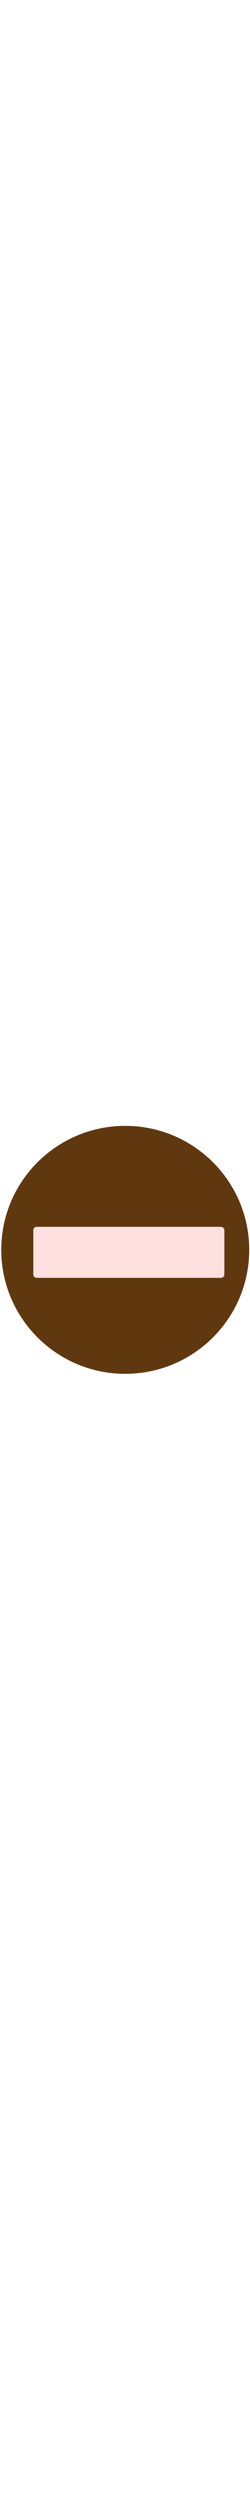 <?xml version="1.0" encoding="UTF-8" standalone="no"?>
<!DOCTYPE svg PUBLIC "-//W3C//DTD SVG 1.1//EN" "http://www.w3.org/Graphics/SVG/1.1/DTD/svg11.dtd">
<svg version="1.1" xmlns="http://www.w3.org/2000/svg" xmlns:xlink="http://www.w3.org/1999/xlink" preserveAspectRatio="xMidYMid meet" viewBox="0 0 640 640" width="64" height="640"><defs><path d="M638 319.6C638 494.78 495.78 637 320.6 637C145.42 637 3.2 494.78 3.2 319.6C3.2 144.42 145.42 2.2 320.6 2.2C495.78 2.2 638 144.42 638 319.6Z" id="f1r8pRzwZF"></path><path d="M565.69 260.65C570.48 260.65 574.36 264.53 574.36 269.32C574.36 293.71 574.36 358.22 574.36 382.61C574.36 387.4 570.48 391.28 565.69 391.28C469.61 391.28 190.04 391.28 93.96 391.28C89.18 391.28 85.3 387.4 85.3 382.61C85.3 358.22 85.3 293.71 85.3 269.32C85.3 264.53 89.18 260.65 93.96 260.65C190.04 260.65 469.61 260.65 565.69 260.65Z" id="b3Ez3yI0G5"></path></defs><g><g><g><use xlink:href="#f1r8pRzwZF" opacity="1" fill="#60380f" fill-opacity="1"></use></g><g><use xlink:href="#b3Ez3yI0G5" opacity="1" fill="#FFE0E0" fill-opacity="1"></use></g></g></g></svg>
